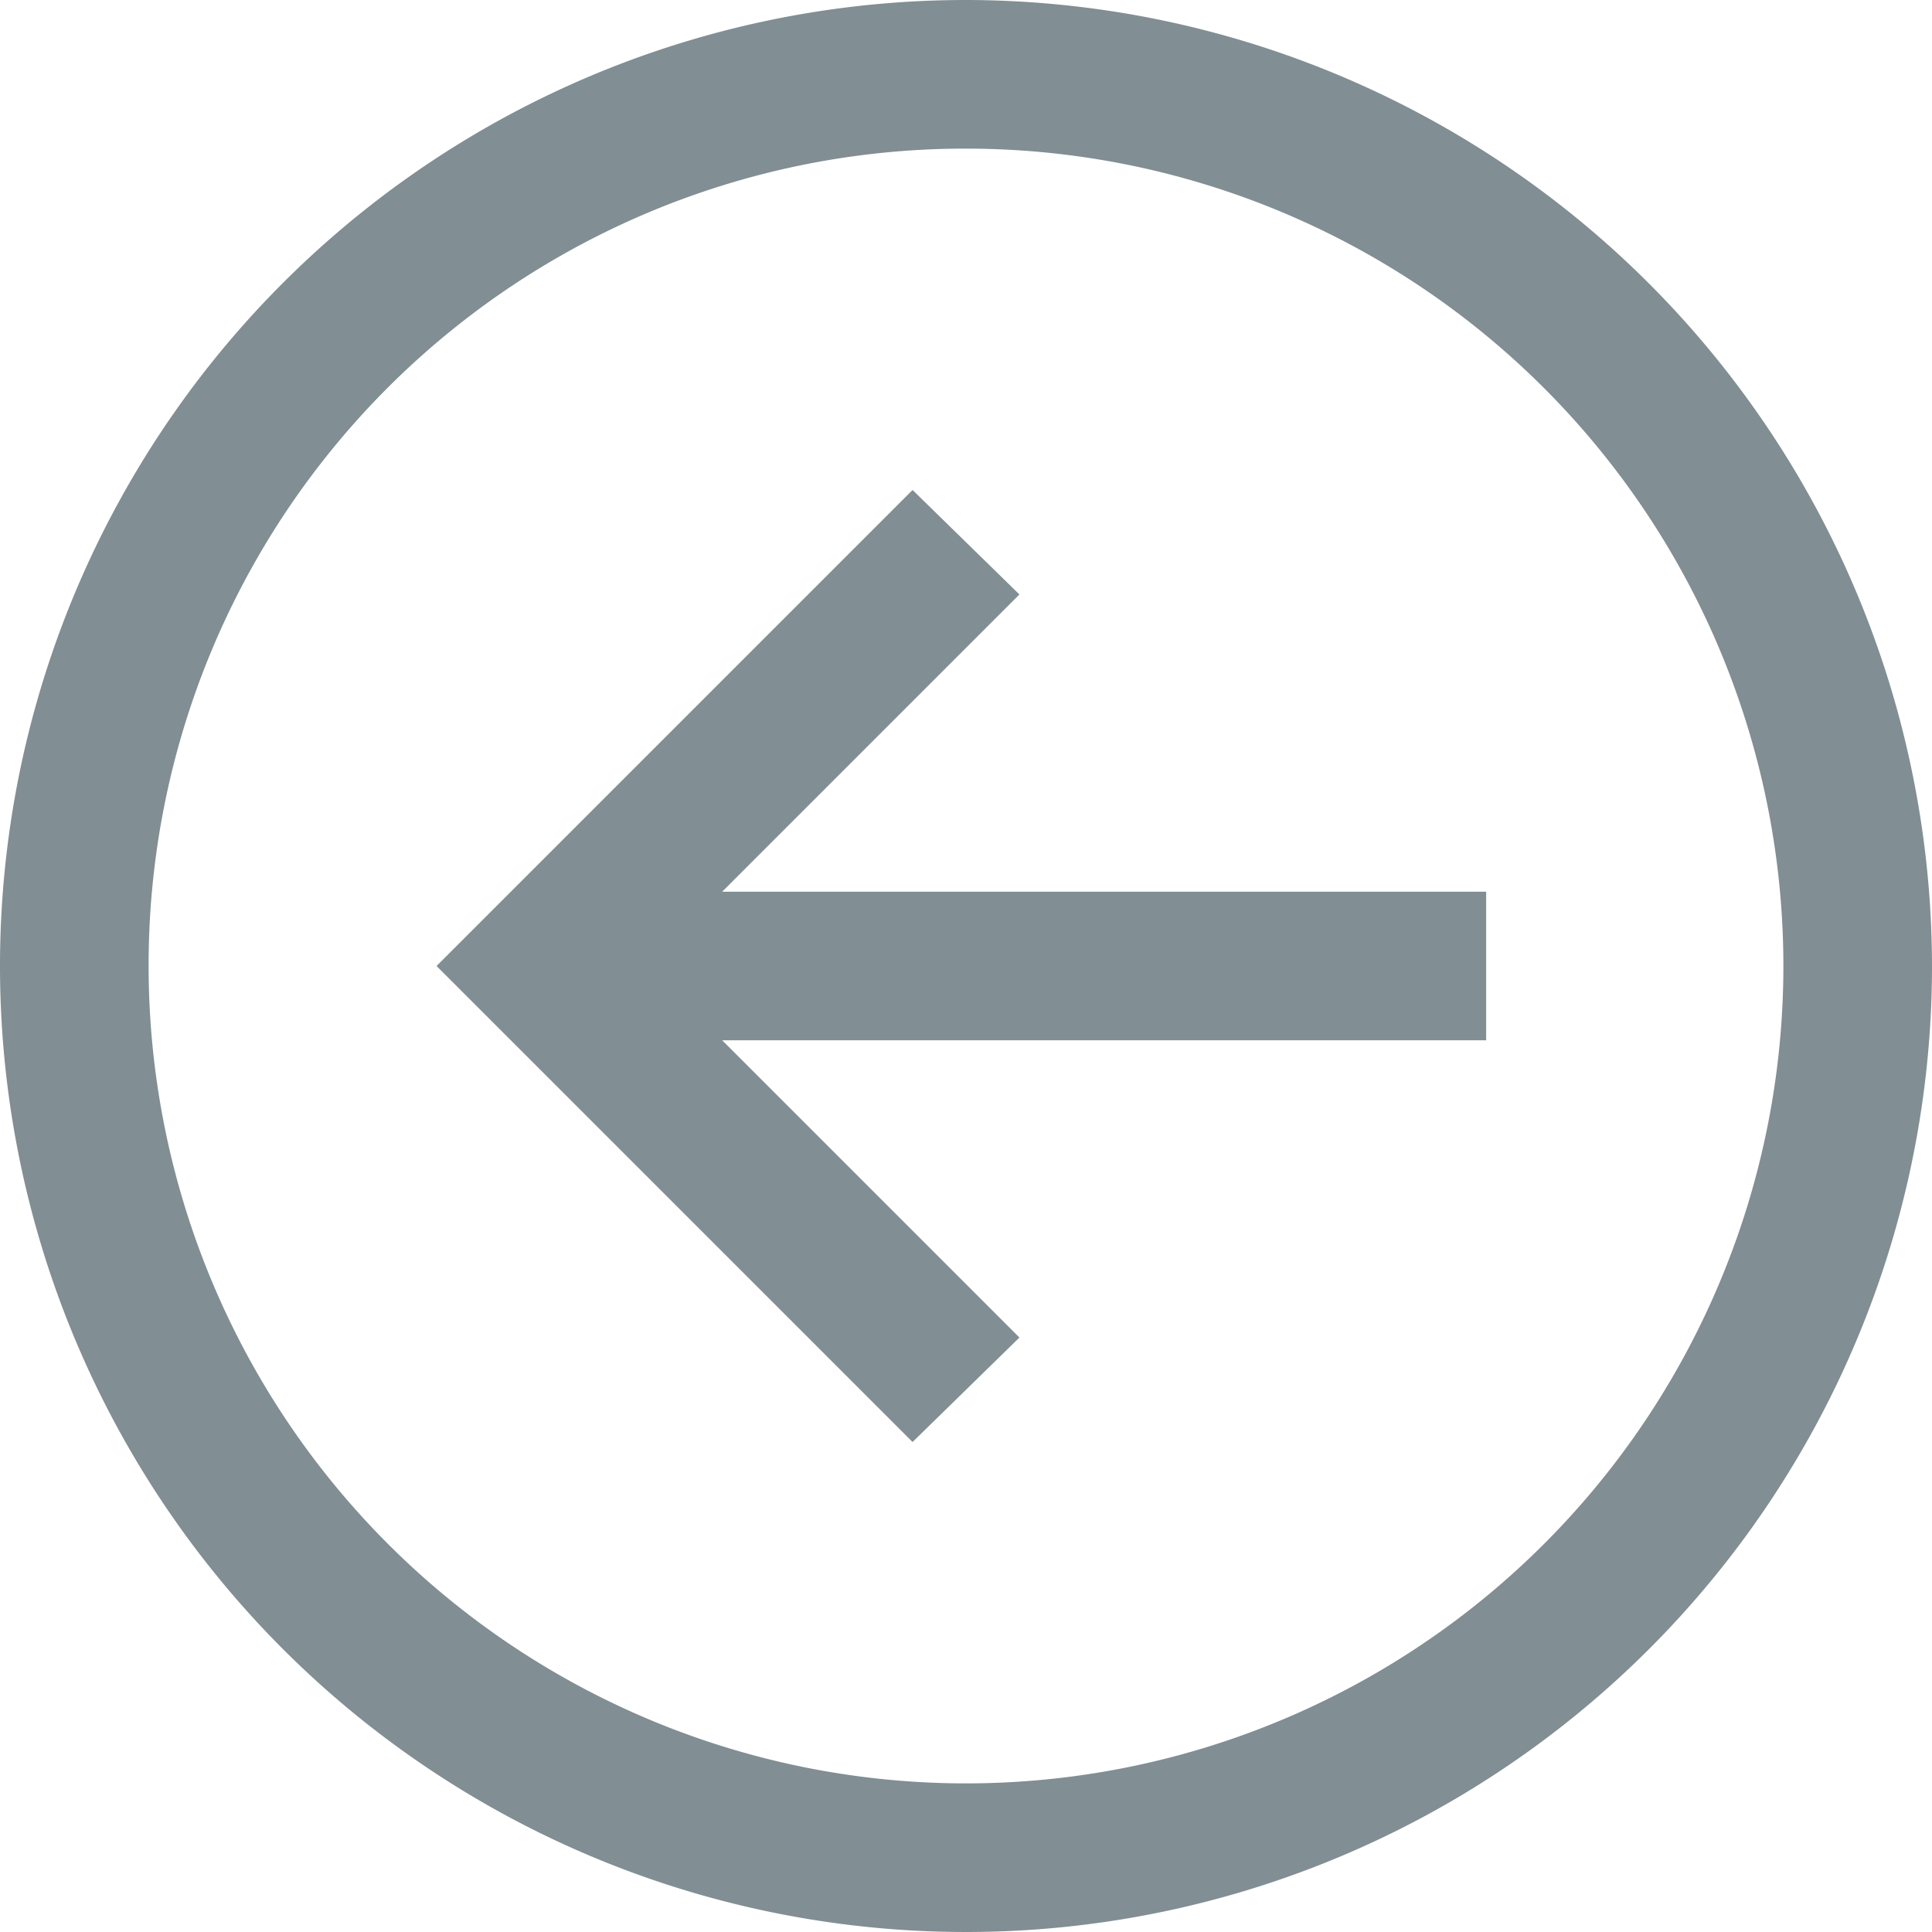 <svg xmlns="http://www.w3.org/2000/svg" width="26" height="26" viewBox="0 0 26 26">
  <path id="icons8_back_arrow" d="M16,3A13,13,0,1,0,29,16,13.015,13.015,0,0,0,16,3Zm0,2A11,11,0,1,1,5,16,10.986,10.986,0,0,1,16,5Zm-.719,4.594L8.875,16l6.406,6.406L16.719,21l-4-4H23V15H12.719l4-4Z" transform="translate(-3 -3)" fill="#818e94"/>
</svg>
